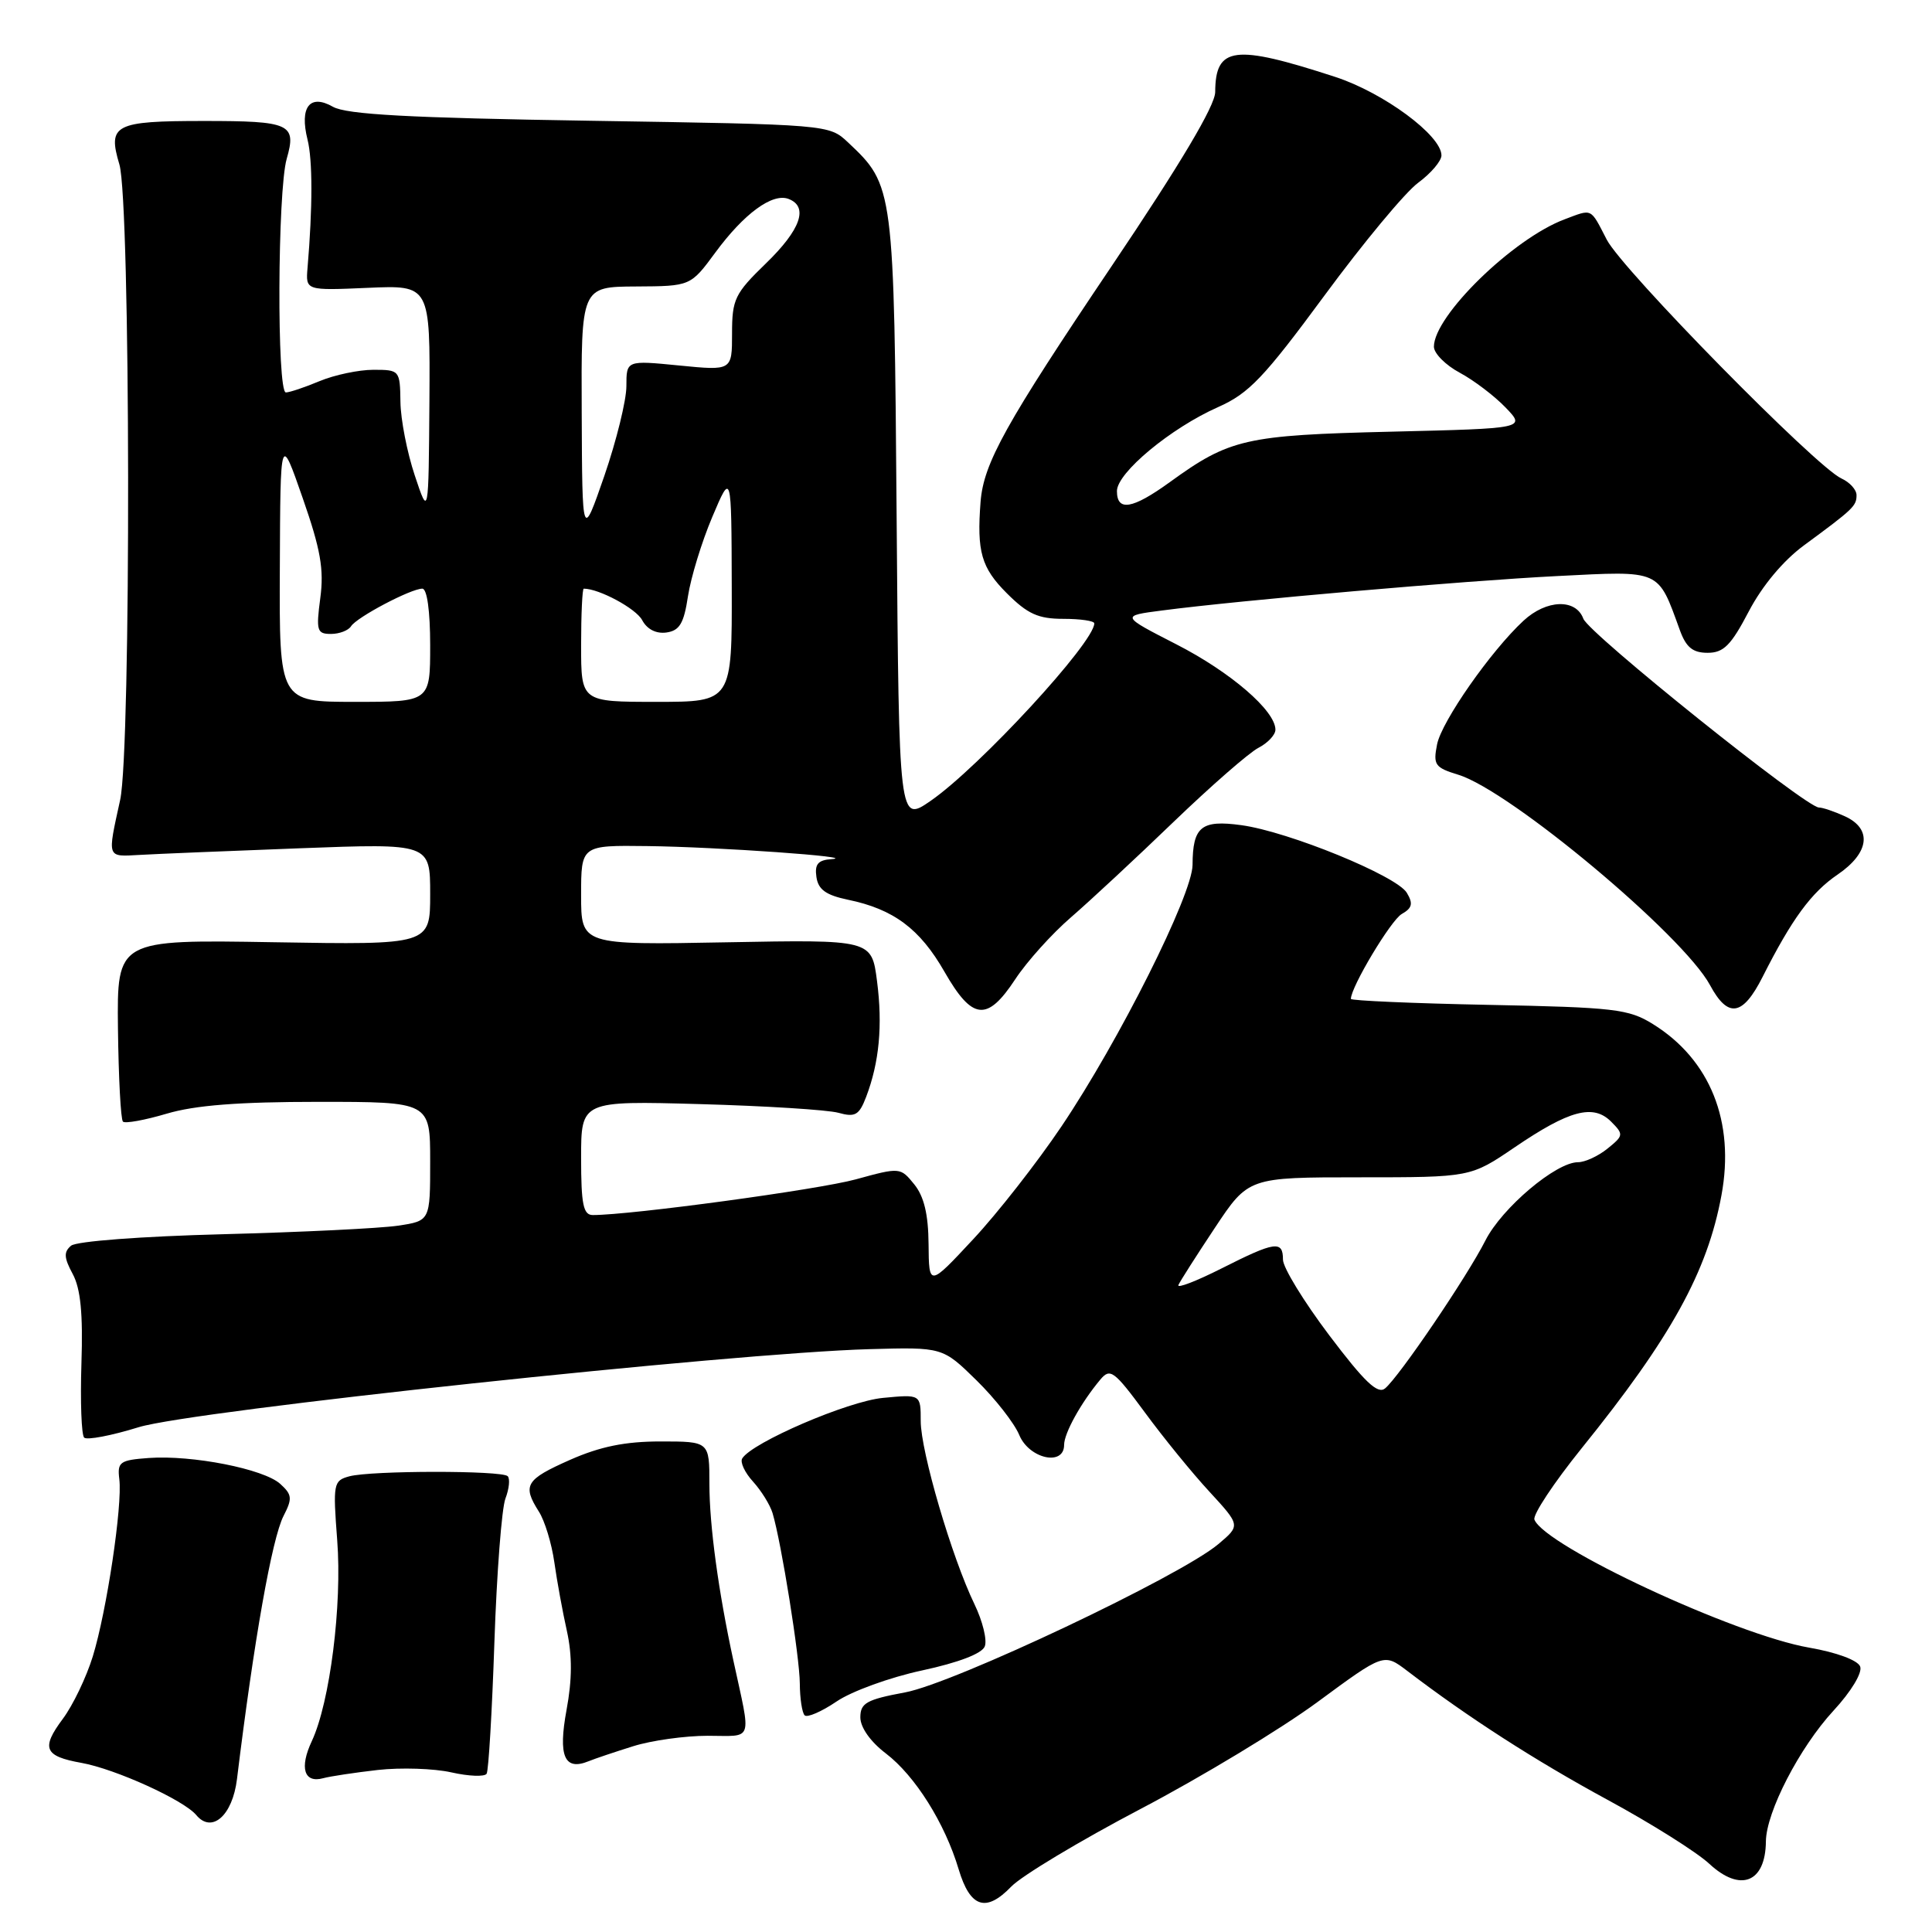 <?xml version="1.0" encoding="UTF-8" standalone="no"?>
<!DOCTYPE svg PUBLIC "-//W3C//DTD SVG 1.1//EN" "http://www.w3.org/Graphics/SVG/1.1/DTD/svg11.dtd" >
<svg xmlns="http://www.w3.org/2000/svg" xmlns:xlink="http://www.w3.org/1999/xlink" version="1.1" viewBox="0 0 256 256">
 <g >
 <path fill="currentColor"
d=" M 151.16 239.68 C 159.22 235.45 169.77 229.07 174.60 225.51 C 183.37 219.05 183.37 219.05 186.44 221.38 C 194.57 227.59 203.44 233.29 213.00 238.48 C 218.78 241.61 224.85 245.43 226.50 246.97 C 230.61 250.78 233.94 249.46 233.99 244.00 C 234.03 240.10 238.45 231.55 242.94 226.68 C 245.29 224.14 246.80 221.64 246.48 220.82 C 246.16 219.99 243.36 218.95 239.72 218.32 C 229.88 216.61 204.72 204.88 203.32 201.36 C 203.07 200.73 205.89 196.48 209.57 191.91 C 221.41 177.25 226.23 168.53 228.10 158.39 C 229.91 148.64 226.61 140.40 219.01 135.69 C 215.81 133.70 213.90 133.48 197.25 133.15 C 187.21 132.95 179.00 132.59 179.00 132.36 C 179.00 130.78 184.31 121.92 185.74 121.11 C 187.13 120.32 187.27 119.73 186.41 118.30 C 185.06 116.05 170.76 110.20 164.49 109.34 C 159.17 108.61 158.04 109.53 158.02 114.60 C 158.00 118.55 148.29 137.91 140.64 149.27 C 137.42 154.05 132.15 160.79 128.93 164.23 C 123.09 170.50 123.09 170.50 123.04 164.86 C 123.01 160.91 122.44 158.54 121.15 156.94 C 119.31 154.67 119.26 154.66 113.40 156.27 C 108.44 157.63 83.62 161.00 78.55 161.00 C 77.29 161.00 77.00 159.60 77.00 153.43 C 77.00 145.86 77.00 145.86 92.75 146.30 C 101.41 146.54 109.67 147.06 111.09 147.45 C 113.32 148.07 113.84 147.77 114.77 145.34 C 116.51 140.77 116.97 135.88 116.21 130.00 C 115.50 124.50 115.50 124.50 96.25 124.86 C 77.00 125.22 77.00 125.22 77.00 118.61 C 77.00 112.00 77.00 112.00 85.75 112.11 C 95.03 112.22 114.10 113.57 110.18 113.84 C 108.39 113.96 107.93 114.51 108.18 116.21 C 108.42 117.88 109.45 118.61 112.36 119.22 C 118.39 120.46 121.89 123.07 125.14 128.75 C 128.84 135.21 130.80 135.42 134.53 129.75 C 136.07 127.41 139.39 123.72 141.92 121.54 C 144.44 119.36 150.55 113.68 155.50 108.91 C 160.45 104.15 165.51 99.73 166.75 99.09 C 167.99 98.45 169.00 97.37 169.00 96.69 C 169.00 94.17 163.05 89.05 155.88 85.38 C 148.50 81.60 148.50 81.60 154.00 80.89 C 164.40 79.53 193.95 76.96 206.35 76.33 C 220.19 75.63 219.64 75.39 222.59 83.50 C 223.42 85.78 224.30 86.50 226.27 86.50 C 228.39 86.50 229.37 85.51 231.72 81.02 C 233.50 77.62 236.28 74.29 239.04 72.26 C 245.59 67.44 246.00 67.05 246.00 65.61 C 246.00 64.89 245.10 63.90 244.00 63.40 C 240.65 61.89 214.97 35.76 212.90 31.75 C 210.70 27.49 211.04 27.66 207.32 29.06 C 200.50 31.61 190.00 41.85 190.00 45.94 C 190.00 46.82 191.54 48.38 193.43 49.39 C 195.31 50.40 198.04 52.48 199.50 54.00 C 202.16 56.77 202.16 56.77 184.33 57.20 C 165.03 57.66 162.93 58.14 155.00 63.89 C 150.05 67.47 148.00 67.81 148.00 65.07 C 148.00 62.64 155.15 56.71 161.41 53.94 C 165.49 52.13 167.47 50.05 175.49 39.17 C 180.62 32.20 186.21 25.47 187.91 24.22 C 189.61 22.97 191.00 21.33 191.00 20.59 C 191.00 17.94 183.32 12.27 176.89 10.18 C 163.54 5.83 161.05 6.15 161.02 12.20 C 161.01 14.00 156.43 21.70 147.34 35.20 C 133.22 56.17 130.33 61.37 129.93 66.50 C 129.42 73.09 130.03 75.23 133.40 78.60 C 136.16 81.36 137.57 82.00 140.90 82.00 C 143.16 82.00 145.00 82.27 145.00 82.60 C 145.00 85.13 129.77 101.65 123.31 106.12 C 119.12 109.01 119.12 109.01 118.81 68.76 C 118.47 24.78 118.45 24.59 112.37 18.87 C 109.85 16.50 109.80 16.50 78.17 16.00 C 54.13 15.62 45.93 15.17 44.12 14.15 C 41.05 12.40 39.67 14.18 40.75 18.50 C 41.43 21.22 41.43 27.47 40.75 35.50 C 40.50 38.50 40.50 38.50 48.75 38.14 C 57.00 37.78 57.00 37.78 56.90 53.14 C 56.79 68.50 56.79 68.50 54.96 63.00 C 53.95 59.98 53.09 55.59 53.06 53.25 C 53.00 49.06 52.95 49.00 49.47 49.00 C 47.53 49.00 44.32 49.68 42.35 50.50 C 40.37 51.33 38.36 52.00 37.88 52.00 C 36.67 52.00 36.77 25.30 37.99 21.04 C 39.32 16.41 38.47 16.03 27.00 16.03 C 15.17 16.03 14.24 16.51 15.82 21.79 C 17.30 26.73 17.39 99.33 15.92 106.00 C 14.21 113.81 14.11 113.52 18.50 113.28 C 20.70 113.15 30.26 112.76 39.75 112.40 C 57.00 111.75 57.00 111.75 57.00 118.48 C 57.00 125.20 57.00 125.20 36.25 124.85 C 15.50 124.50 15.50 124.50 15.63 136.30 C 15.71 142.79 16.00 148.33 16.29 148.62 C 16.57 148.90 19.18 148.43 22.08 147.57 C 25.84 146.45 31.64 146.00 42.18 146.00 C 57.00 146.00 57.00 146.00 57.00 153.89 C 57.00 161.77 57.00 161.77 52.73 162.41 C 50.38 162.76 39.96 163.27 29.57 163.54 C 18.74 163.82 10.14 164.47 9.42 165.06 C 8.43 165.89 8.47 166.65 9.63 168.80 C 10.68 170.74 11.01 174.07 10.79 180.67 C 10.63 185.71 10.79 190.13 11.15 190.49 C 11.51 190.85 14.77 190.23 18.38 189.11 C 25.48 186.92 97.07 179.27 115.20 178.77 C 124.90 178.50 124.90 178.50 129.39 182.90 C 131.86 185.32 134.41 188.58 135.06 190.15 C 136.37 193.30 141.00 194.32 141.00 191.46 C 141.00 189.90 143.24 185.86 145.80 182.80 C 147.10 181.24 147.62 181.62 151.69 187.14 C 154.14 190.48 157.99 195.21 160.26 197.66 C 164.37 202.13 164.37 202.13 161.44 204.60 C 156.41 208.85 126.40 223.05 119.93 224.25 C 114.82 225.20 114.00 225.66 114.00 227.56 C 114.00 228.89 115.34 230.79 117.38 232.34 C 121.26 235.30 125.21 241.59 127.03 247.70 C 128.55 252.78 130.65 253.46 134.00 249.98 C 135.38 248.55 143.10 243.91 151.16 239.68 Z  M 31.40 235.75 C 33.65 217.34 36.04 203.86 37.57 200.87 C 38.76 198.56 38.71 198.05 37.13 196.62 C 34.94 194.64 25.47 192.78 19.72 193.19 C 15.87 193.47 15.53 193.72 15.81 196.00 C 16.24 199.48 14.14 213.49 12.29 219.50 C 11.44 222.25 9.66 225.97 8.32 227.76 C 5.42 231.65 5.86 232.71 10.79 233.59 C 15.30 234.40 24.34 238.51 26.00 240.50 C 28.07 242.99 30.81 240.57 31.40 235.75 Z  M 50.06 234.53 C 53.12 234.19 57.51 234.33 59.81 234.85 C 62.12 235.37 64.22 235.45 64.48 235.03 C 64.74 234.62 65.20 226.77 65.51 217.61 C 65.82 208.44 66.48 199.87 66.97 198.57 C 67.47 197.27 67.60 195.93 67.27 195.60 C 66.49 194.83 49.20 194.84 46.29 195.62 C 44.18 196.19 44.11 196.57 44.68 204.06 C 45.35 212.67 43.72 225.56 41.32 230.70 C 39.65 234.25 40.29 236.32 42.83 235.62 C 43.75 235.37 47.00 234.88 50.06 234.53 Z  M 83.91 231.38 C 86.33 230.62 90.77 230.00 93.77 230.00 C 99.91 230.00 99.56 231.04 97.17 220.00 C 95.19 210.86 94.00 202.12 94.00 196.63 C 94.00 191.00 94.00 191.00 87.53 191.00 C 82.84 191.00 79.54 191.67 75.53 193.44 C 69.64 196.05 69.19 196.80 71.40 200.29 C 72.18 201.50 73.10 204.53 73.45 207.00 C 73.80 209.47 74.55 213.59 75.12 216.13 C 75.83 219.35 75.82 222.55 75.07 226.57 C 73.94 232.71 74.78 234.68 78.00 233.37 C 78.83 233.03 81.48 232.14 83.91 231.38 Z  M 122.19 221.34 C 127.01 220.30 130.13 219.11 130.49 218.15 C 130.82 217.31 130.20 214.80 129.12 212.56 C 126.13 206.39 122.00 192.31 122.00 188.30 C 122.00 184.75 122.00 184.75 116.99 185.23 C 112.34 185.67 99.66 191.13 98.35 193.25 C 98.04 193.74 98.69 195.13 99.78 196.32 C 100.87 197.52 102.04 199.40 102.37 200.50 C 103.54 204.42 105.96 219.56 105.98 223.08 C 105.99 225.05 106.28 226.95 106.62 227.29 C 106.96 227.63 108.87 226.80 110.86 225.45 C 112.84 224.10 117.94 222.25 122.19 221.34 Z  M 233.56 129.43 C 237.43 121.77 240.01 118.25 243.50 115.88 C 247.71 113.01 248.11 109.83 244.45 108.16 C 243.05 107.52 241.51 107.00 241.02 107.00 C 239.29 107.00 210.52 83.94 209.80 81.98 C 208.81 79.30 204.91 79.43 201.87 82.25 C 197.54 86.26 191.03 95.58 190.42 98.63 C 189.88 101.35 190.13 101.71 193.24 102.66 C 200.11 104.77 223.03 123.93 226.59 130.54 C 228.97 134.96 230.92 134.66 233.56 129.43 Z  M 176.13 176.93 C 172.76 172.46 170.00 167.96 170.00 166.91 C 170.00 164.34 168.97 164.48 161.87 168.07 C 158.52 169.76 155.95 170.75 156.14 170.28 C 156.34 169.81 158.51 166.41 160.96 162.72 C 165.42 156.00 165.42 156.00 180.14 156.00 C 194.85 156.00 194.85 156.00 200.68 152.04 C 207.94 147.10 211.11 146.25 213.48 148.62 C 215.16 150.31 215.14 150.47 213.01 152.19 C 211.78 153.19 210.02 154.00 209.09 154.00 C 206.17 154.00 199.02 160.05 196.83 164.36 C 194.41 169.15 185.41 182.41 183.53 183.97 C 182.55 184.79 180.80 183.11 176.13 176.93 Z  M 37.08 75.25 C 37.15 57.50 37.15 57.50 40.11 66.00 C 42.48 72.79 42.95 75.45 42.44 79.25 C 41.87 83.57 42.00 84.00 43.85 84.00 C 44.97 84.00 46.16 83.54 46.51 82.99 C 47.24 81.80 54.44 78.00 55.96 78.00 C 56.59 78.00 57.00 80.98 57.00 85.50 C 57.00 93.00 57.00 93.00 47.00 93.00 C 37.00 93.00 37.00 93.00 37.08 75.25 Z  M 77.00 85.50 C 77.00 81.38 77.16 78.00 77.35 78.00 C 79.38 78.00 84.27 80.63 85.09 82.17 C 85.74 83.39 86.95 84.00 88.31 83.81 C 90.05 83.56 90.62 82.60 91.16 79.00 C 91.54 76.53 92.98 71.80 94.38 68.50 C 96.92 62.50 96.92 62.50 96.96 77.75 C 97.00 93.00 97.00 93.00 87.00 93.00 C 77.00 93.00 77.00 93.00 77.00 85.50 Z  M 77.08 54.75 C 77.00 38.00 77.00 38.00 84.25 37.96 C 91.50 37.92 91.50 37.92 94.78 33.47 C 98.59 28.29 102.35 25.54 104.49 26.36 C 107.17 27.39 106.10 30.43 101.50 34.89 C 97.36 38.90 97.00 39.65 97.00 44.19 C 97.00 49.12 97.00 49.12 90.00 48.43 C 83.00 47.74 83.00 47.74 83.00 51.17 C 83.00 53.05 81.68 58.40 80.08 63.05 C 77.15 71.50 77.15 71.50 77.08 54.75 Z "/>
</g>
</svg>
